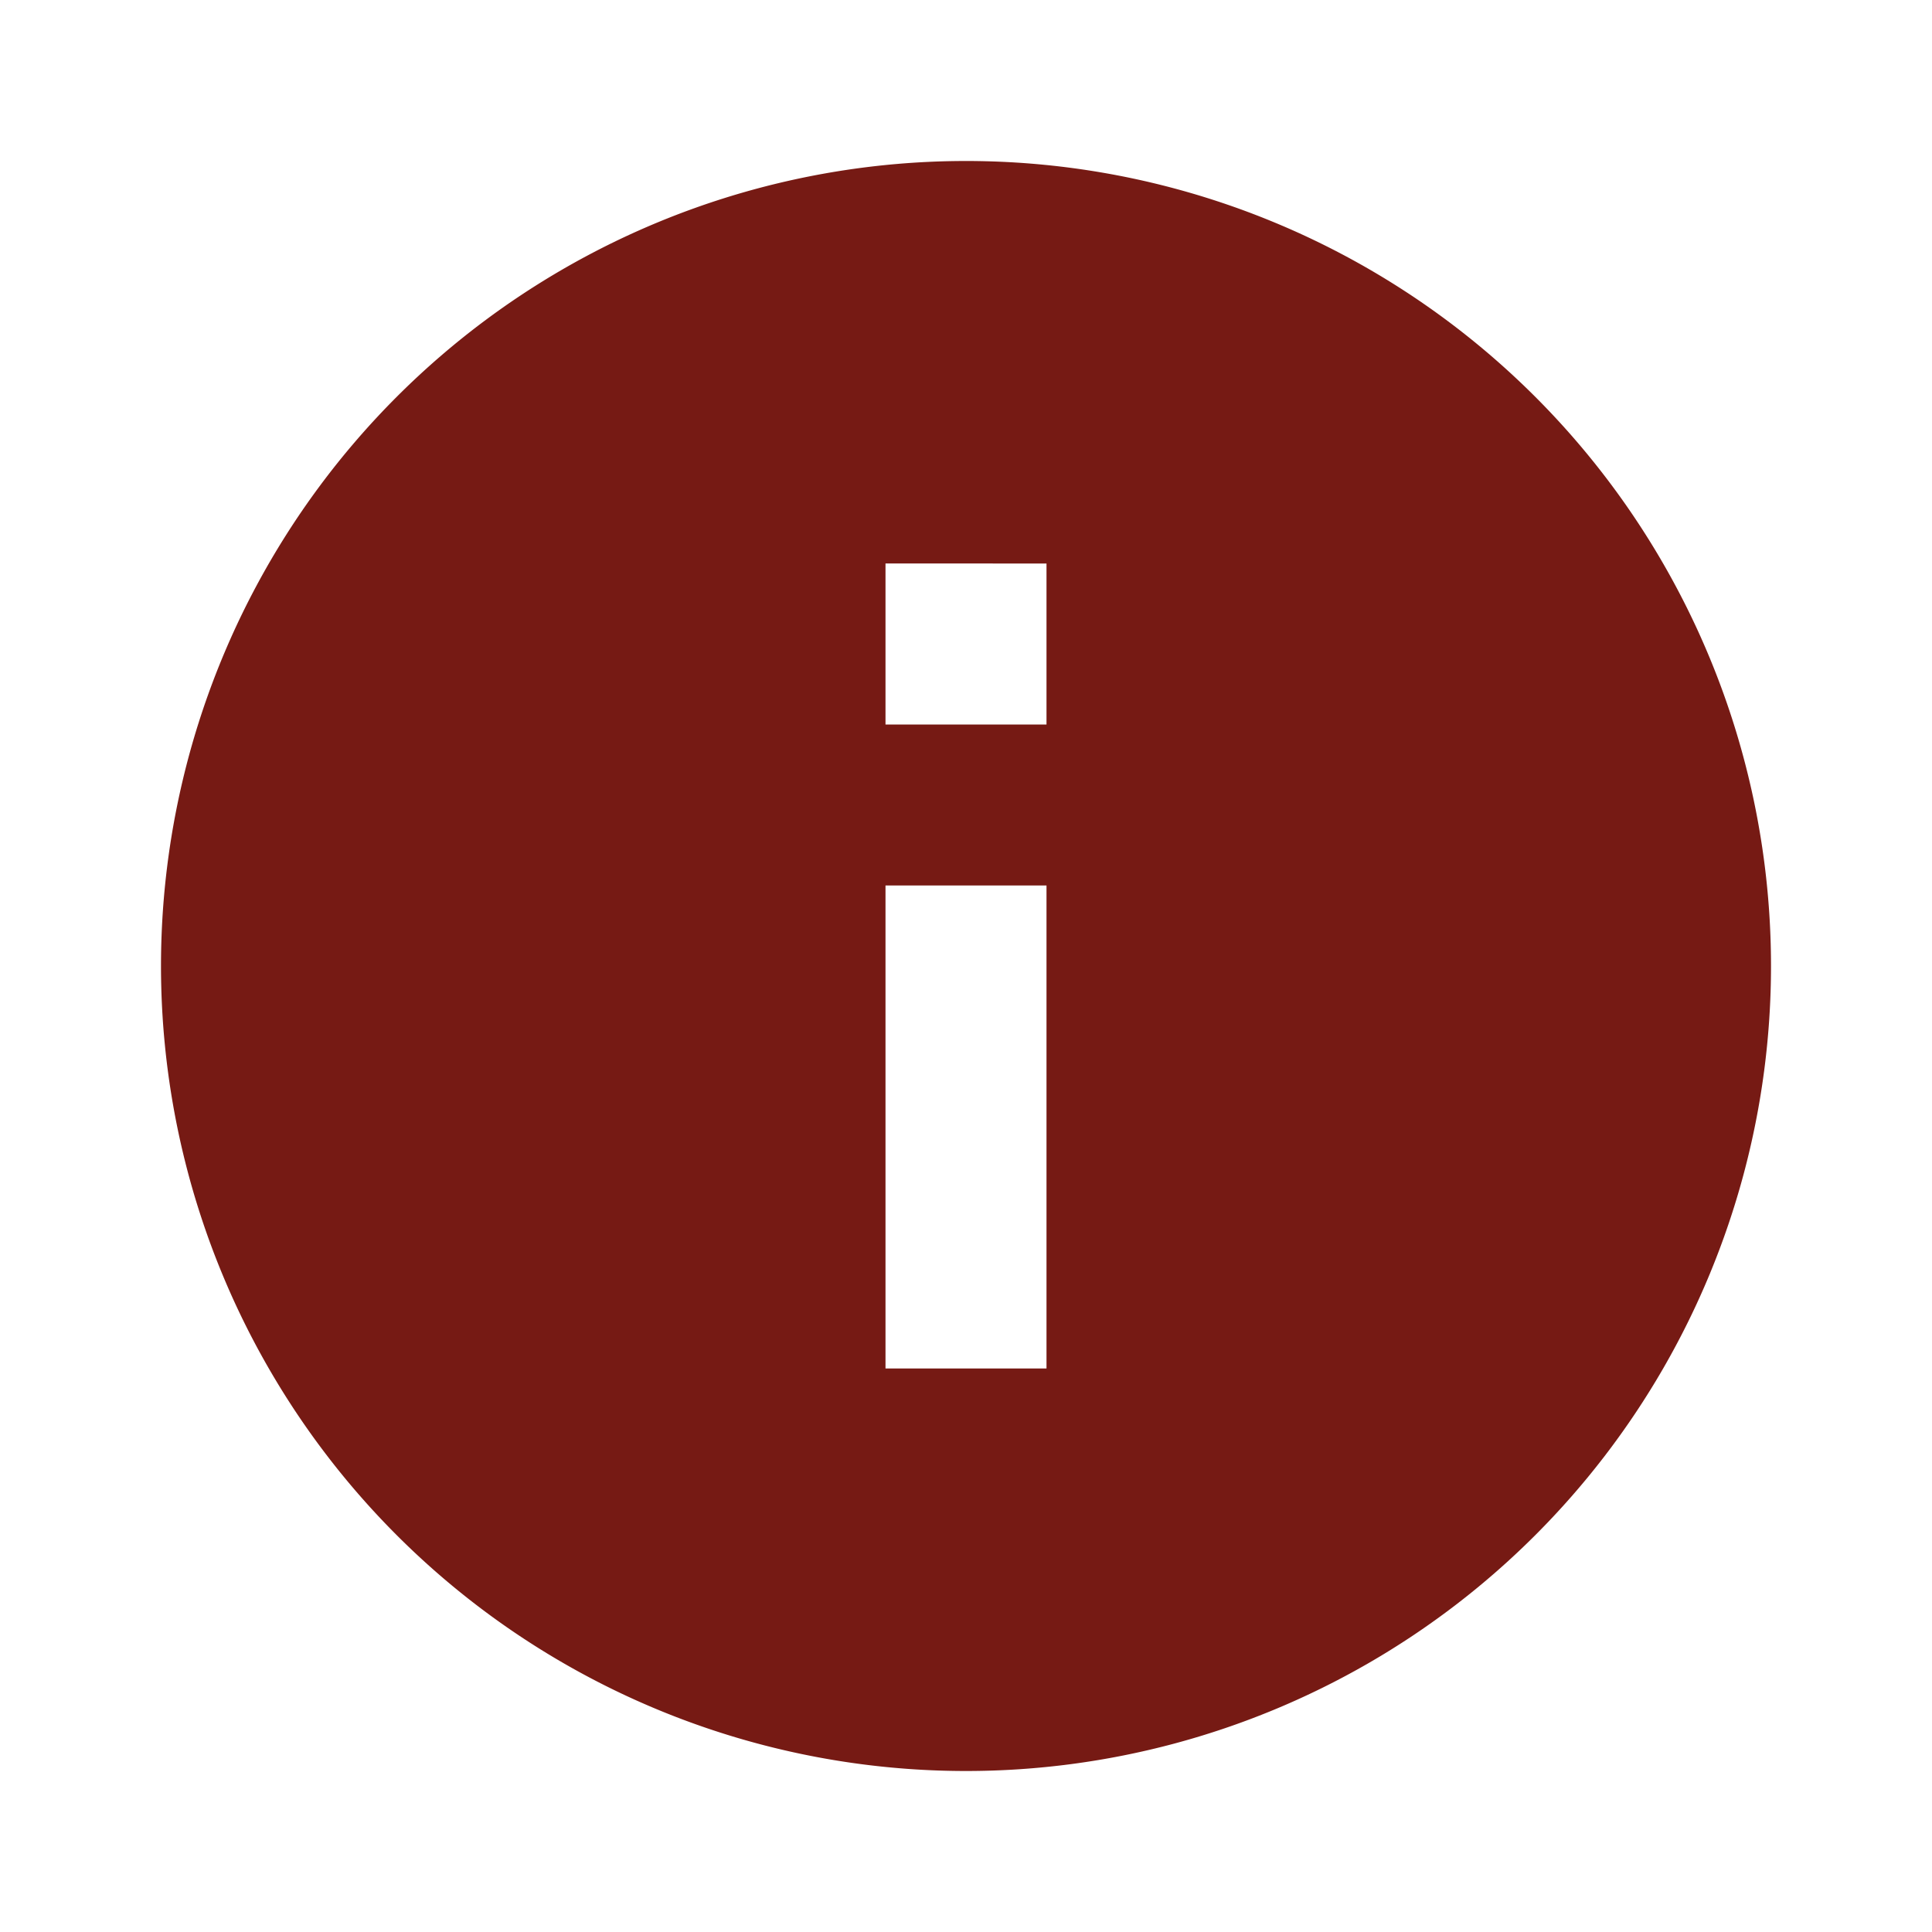 <svg id="information-fill" xmlns="http://www.w3.org/2000/svg" width="24" height="24" viewBox="0 0 24 24">
  <path id="Path_2980" data-name="Path 2980" d="M0,0H24V24H0Z" fill="none"/>
  <path id="Path_2981" data-name="Path 2981" d="M12,22A10,10,0,1,1,22,12,10,10,0,0,1,12,22ZM11,11v6h2V11Zm0-4V9h2V7Z" fill="#761a14"/>
</svg>

